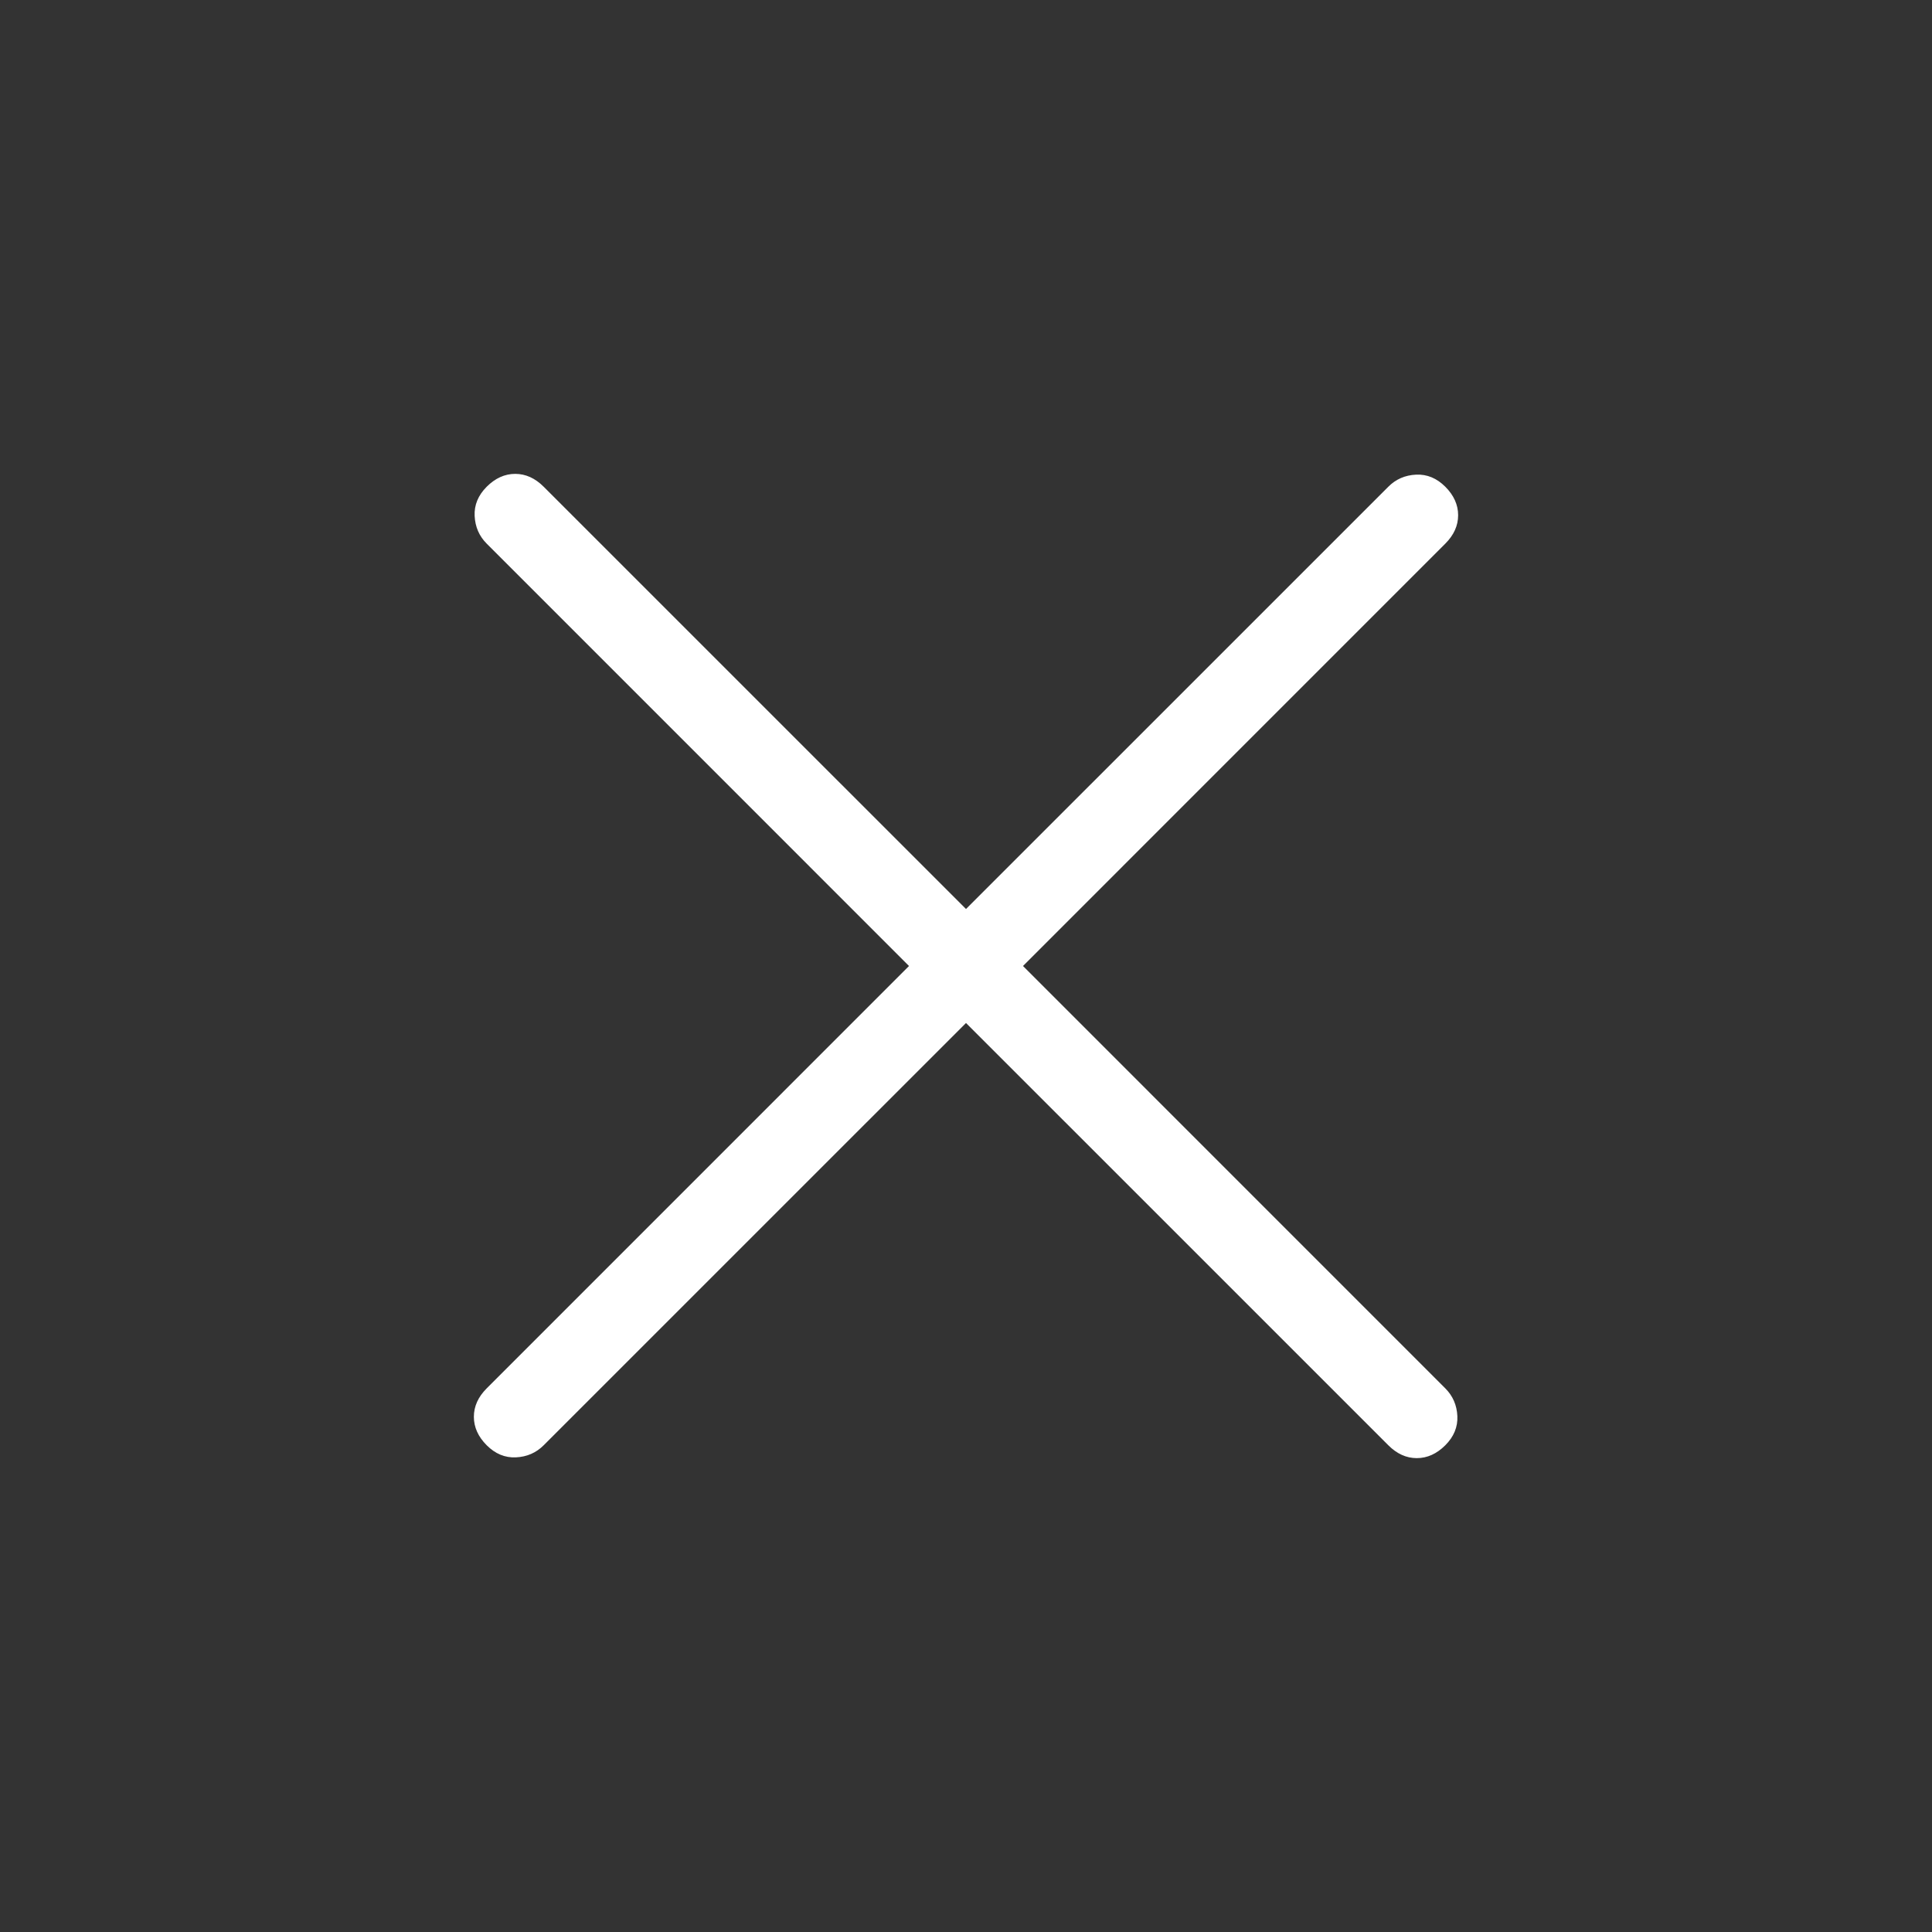 <svg width="40" height="40" viewBox="0 0 40 40" fill="none" xmlns="http://www.w3.org/2000/svg">
<rect x="0" y="0" width="40" height="40" fill="#333333" stroke="none"/>
<mask id="mask0_10044_2145" style="mask-type:alpha" maskUnits="userSpaceOnUse" x="0" y="0" width="40" height="40">
<rect width="40" height="40" fill="#D9D9D9"/>
</mask>
<g mask="url(#mask0_10044_2145)">
<path d="M20 21.18L11.256 29.923C11.1 30.079 10.909 30.162 10.682 30.173C10.456 30.184 10.254 30.1 10.077 29.923C9.9 29.746 9.811 29.549 9.811 29.333C9.811 29.117 9.9 28.921 10.077 28.744L18.82 20L10.077 11.256C9.921 11.1 9.838 10.909 9.827 10.682C9.816 10.456 9.9 10.254 10.077 10.077C10.254 9.9 10.451 9.811 10.667 9.811C10.883 9.811 11.079 9.9 11.256 10.077L20 18.82L28.744 10.077C28.899 9.921 29.091 9.838 29.317 9.827C29.544 9.816 29.746 9.9 29.923 10.077C30.1 10.254 30.189 10.451 30.189 10.667C30.189 10.883 30.1 11.079 29.923 11.256L21.18 20L29.923 28.744C30.079 28.9 30.162 29.091 30.173 29.317C30.184 29.544 30.1 29.746 29.923 29.923C29.746 30.1 29.549 30.189 29.333 30.189C29.117 30.189 28.921 30.1 28.744 29.923L20 21.18Z" fill="white"/>
</g>
</svg>
